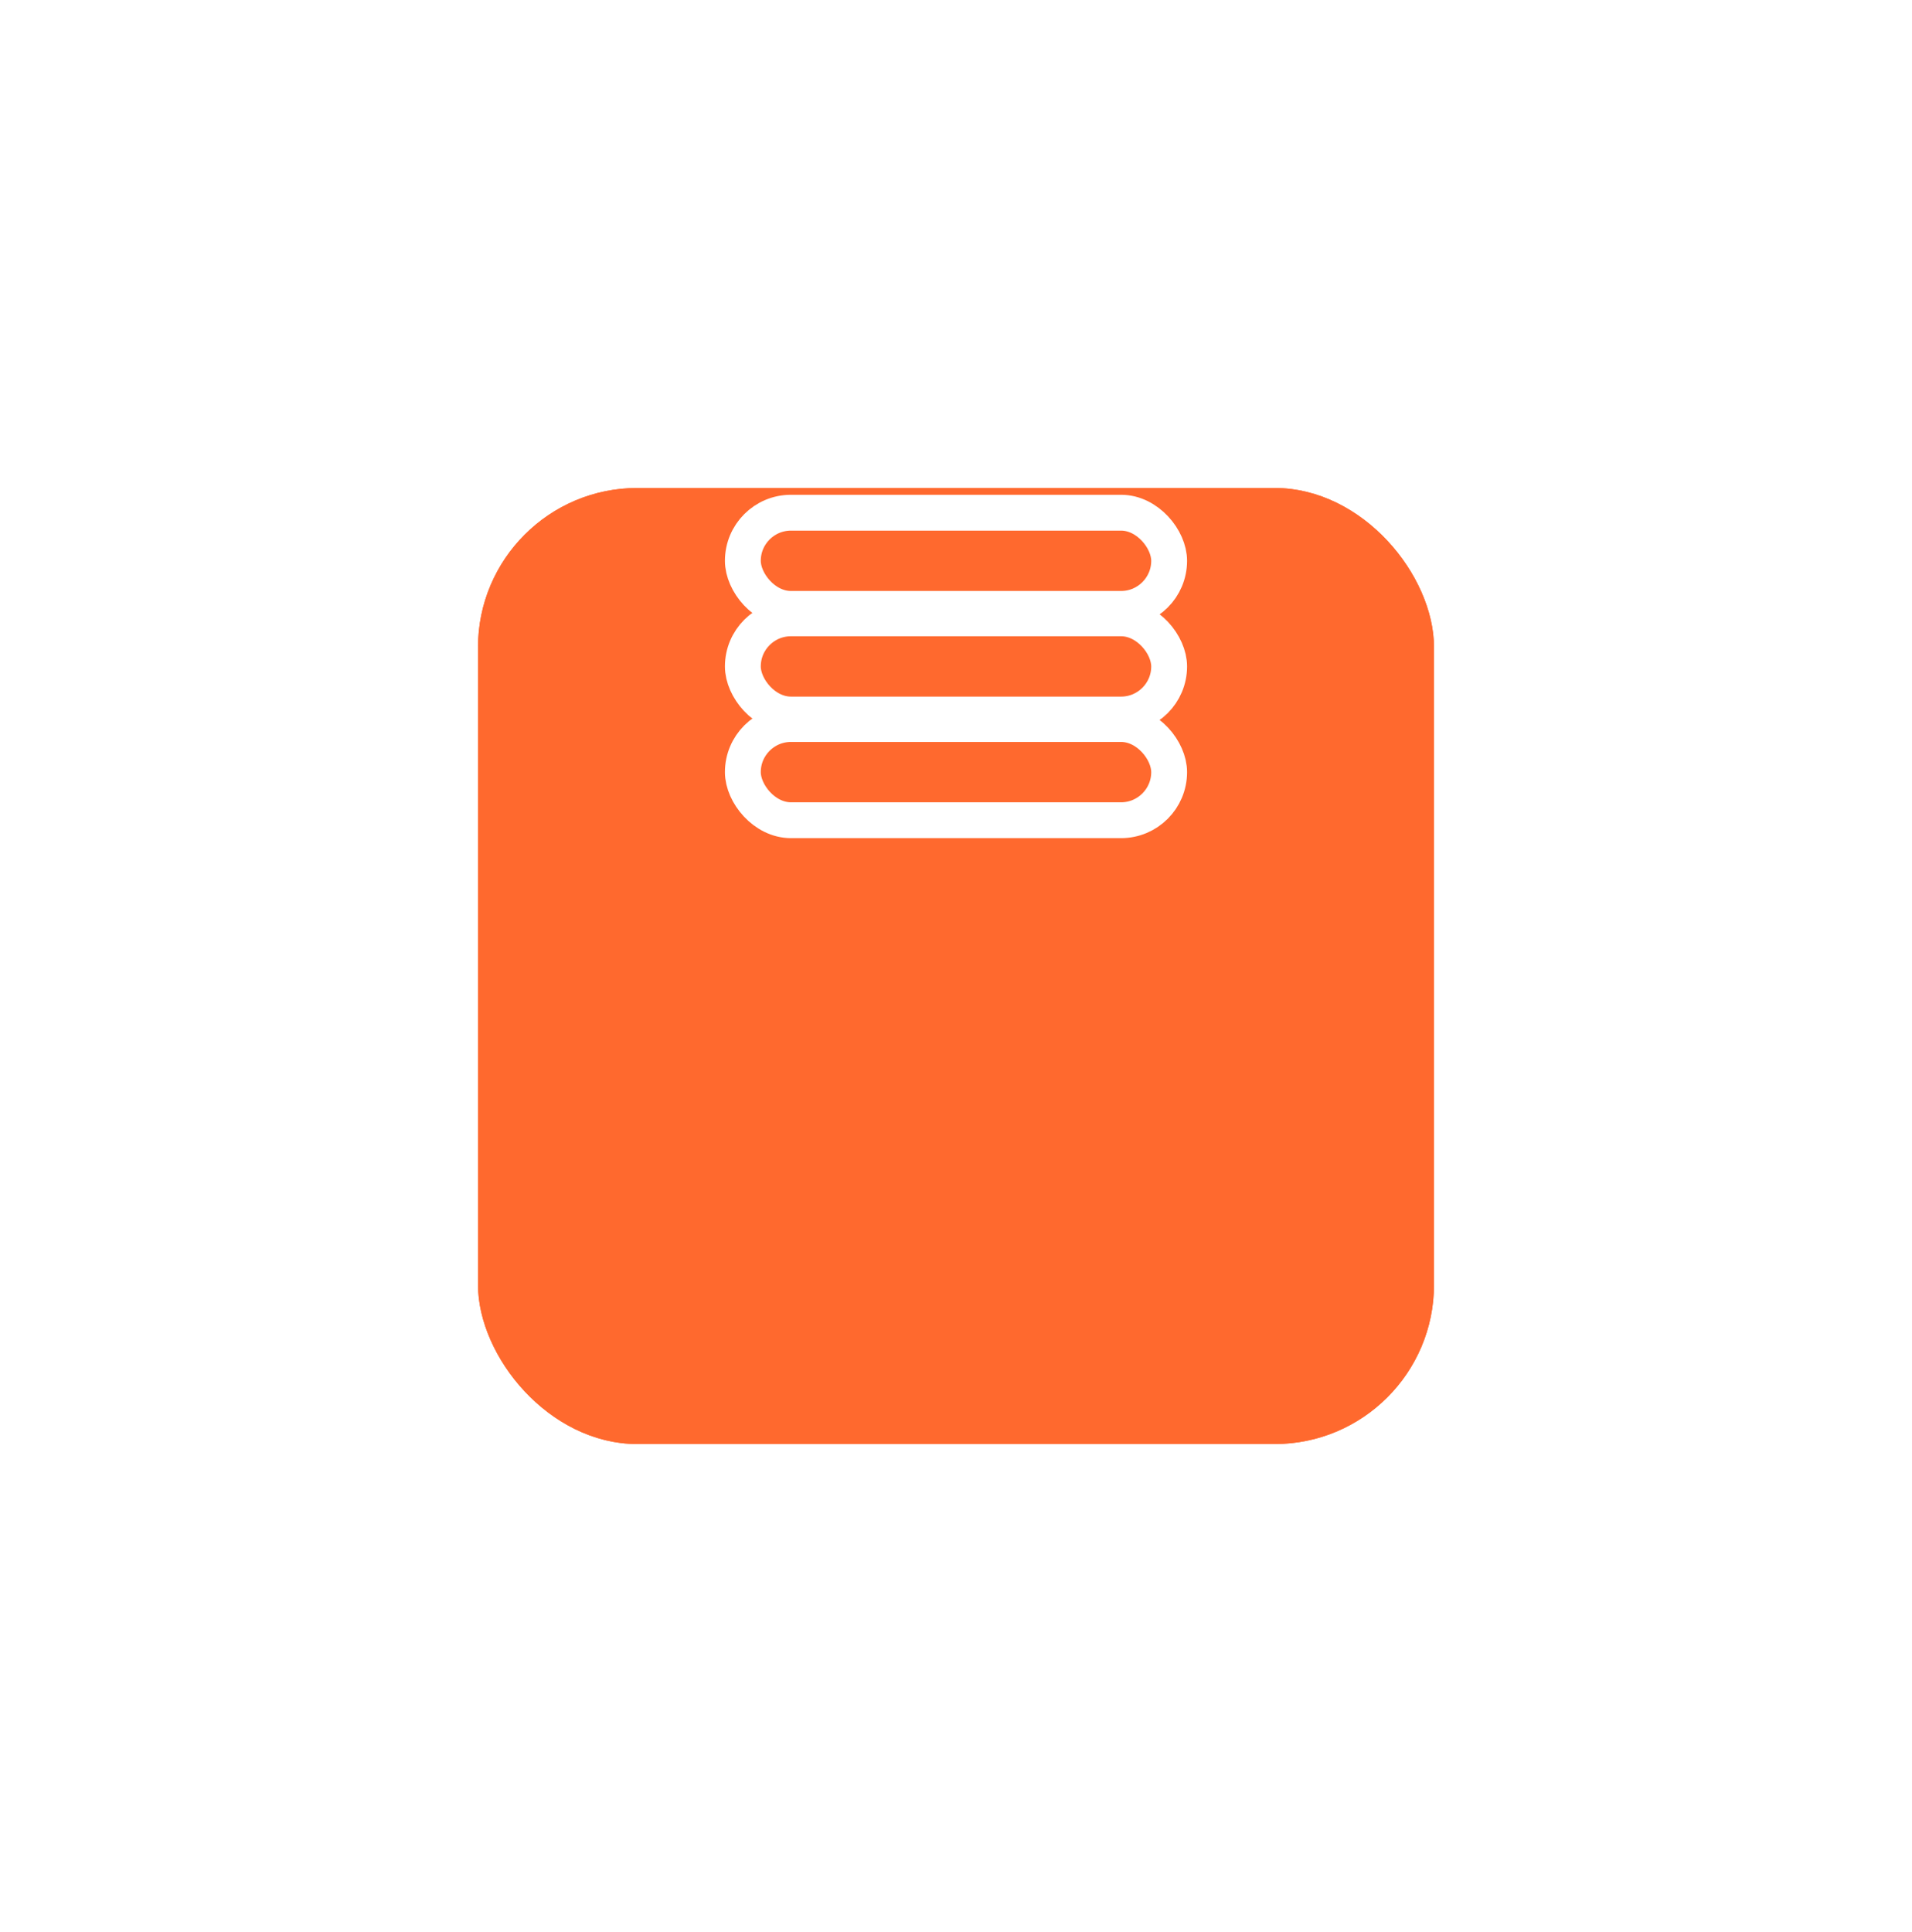 <svg width="96" height="97" viewBox="0 0 96 97" fill="none" xmlns="http://www.w3.org/2000/svg">
<g filter="url(#filter0_d_94_1966)">
<rect x="24" y="8.5" width="48" height="48" rx="8" fill="#FF692E"/>
<rect x="24.5" y="9" width="47" height="47" rx="7.5" stroke="#FF692E"/>
</g>
<rect x="37.298" y="25.741" width="21.404" height="4.83" rx="2.415" stroke="white" stroke-width="1.8"/>
<rect x="37.298" y="31.044" width="21.404" height="4.83" rx="2.415" stroke="white" stroke-width="1.8"/>
<rect x="37.298" y="36.35" width="21.404" height="4.83" rx="2.415" stroke="white" stroke-width="1.8"/>
<defs>
<filter id="filter0_d_94_1966" x="0" y="0.5" width="96" height="96" filterUnits="userSpaceOnUse" color-interpolation-filters="sRGB">
<feFlood flood-opacity="0" result="BackgroundImageFix"/>
<feColorMatrix in="SourceAlpha" type="matrix" values="0 0 0 0 0 0 0 0 0 0 0 0 0 0 0 0 0 0 127 0" result="hardAlpha"/>
<feOffset dy="16"/>
<feGaussianBlur stdDeviation="12"/>
<feComposite in2="hardAlpha" operator="out"/>
<feColorMatrix type="matrix" values="0 0 0 0 0.976 0 0 0 0 0.412 0 0 0 0 0.208 0 0 0 0.1 0"/>
<feBlend mode="normal" in2="BackgroundImageFix" result="effect1_dropShadow_94_1966"/>
<feBlend mode="normal" in="SourceGraphic" in2="effect1_dropShadow_94_1966" result="shape"/>
</filter>
</defs>
</svg>
